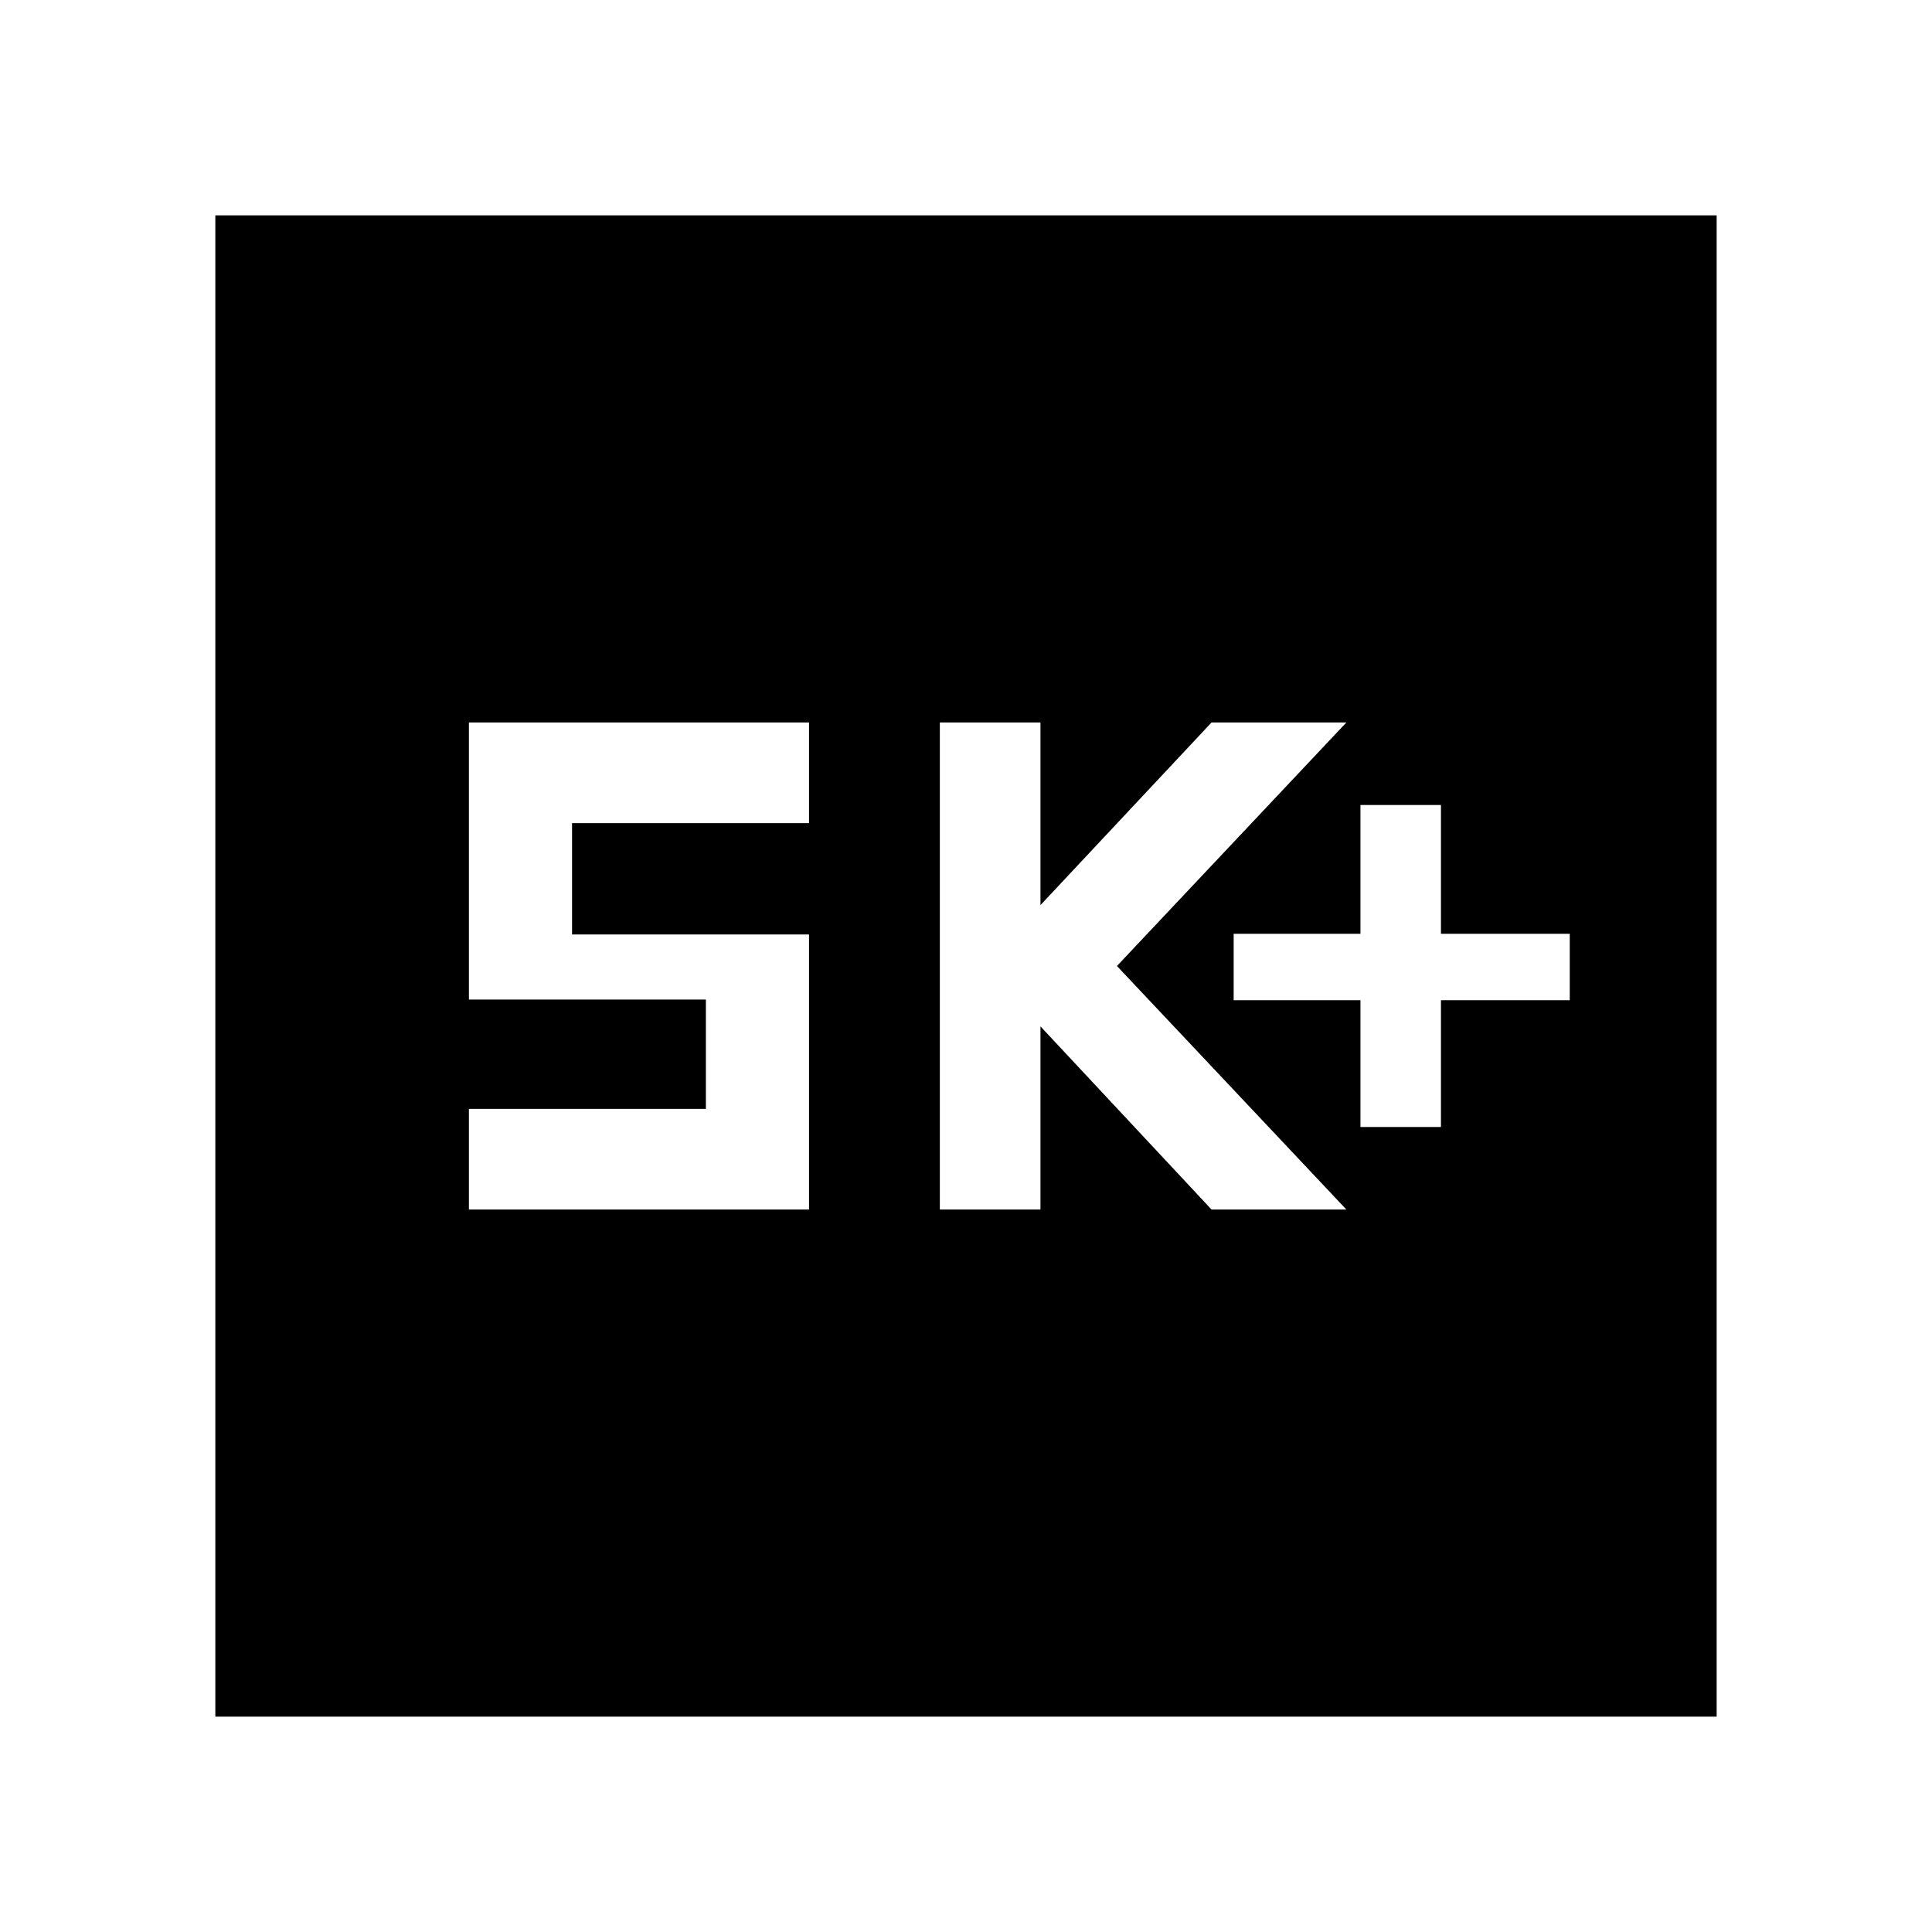 <svg xmlns="http://www.w3.org/2000/svg" height="48" viewBox="0 -960 960 960" width="48"><path d="M676-400h40v-63h64v-33h-64v-64h-40v64h-63v33h63v63Zm-209 41h50v-91l85 91h67L555-480l114-121h-67l-85 90.75V-601h-50v242Zm-234 0h169v-136.67H284.25V-551H402v-50H233v137.67h117.75V-409H233v50ZM107-107v-746h746v746H107Z"/></svg>